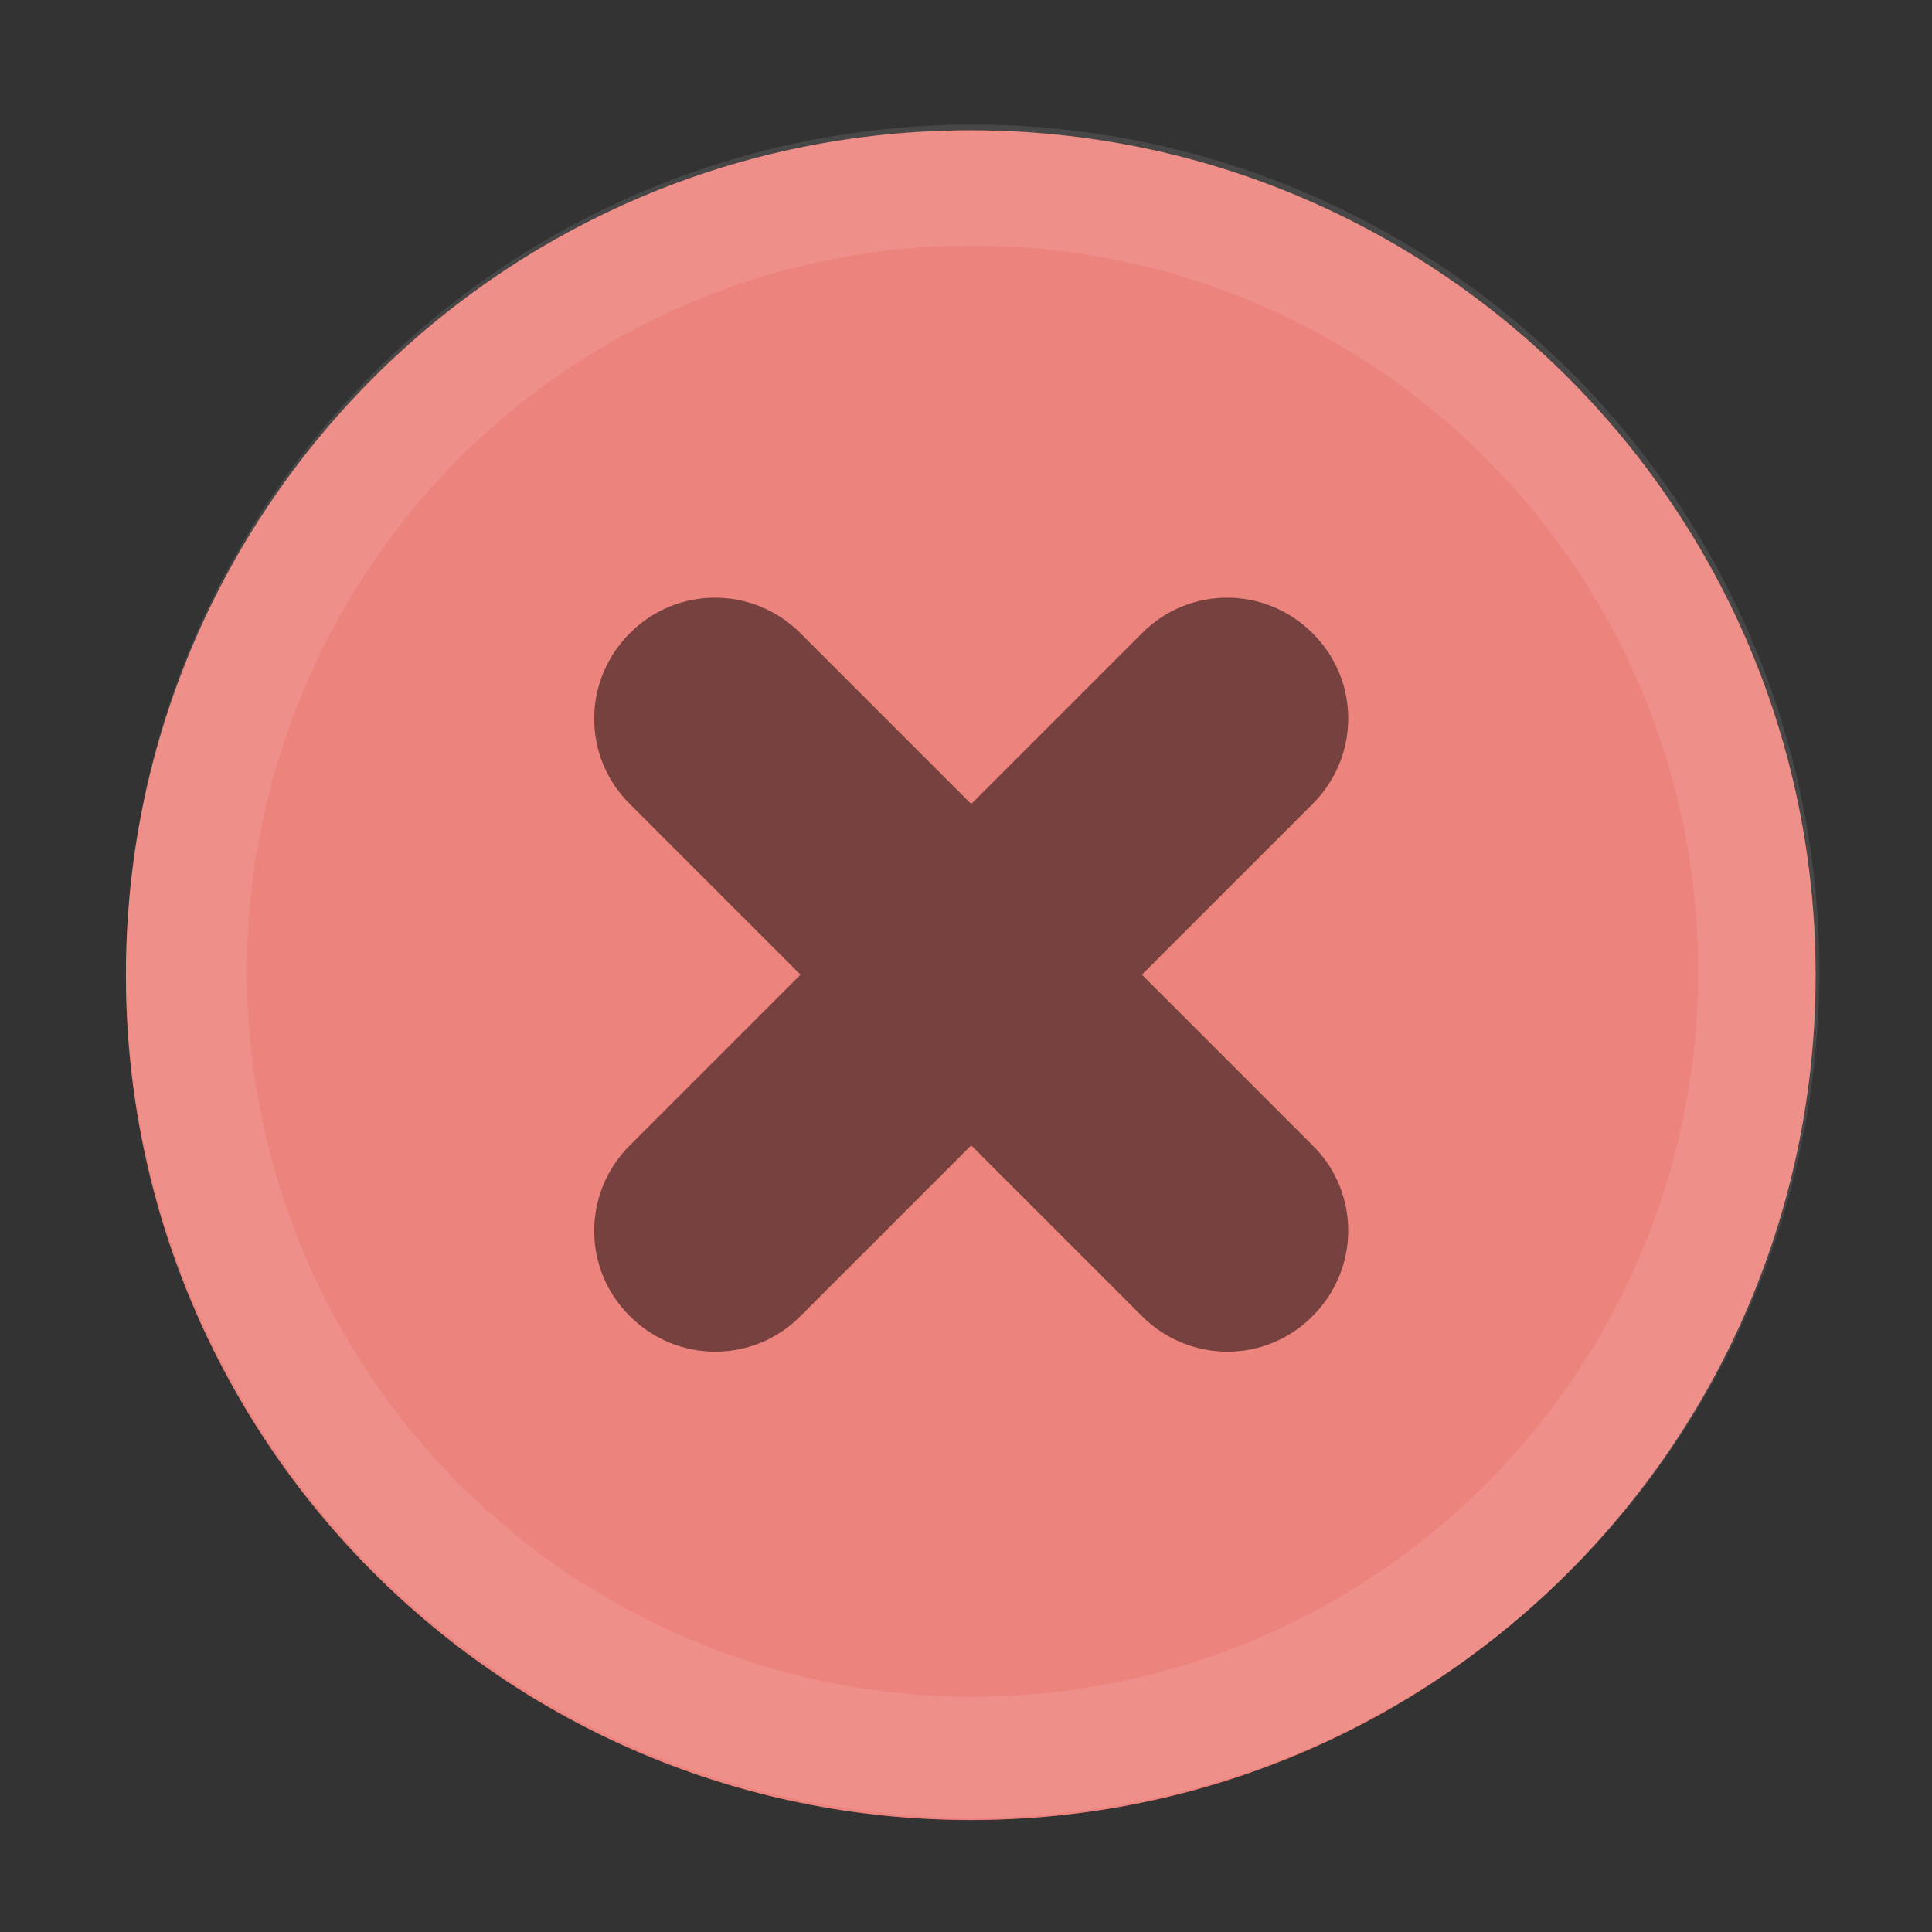 <?xml version="1.0" encoding="UTF-8"?>
<svg width="16" height="16" version="1.1" xmlns="http://www.w3.org/2000/svg">
 <rect width="100%" height="100%" fill="#333333" stroke="none"/>
 <defs>
  <clipPath id="clipath_lpe_path-effect1791-5-7-6">
   <circle cx="135" cy="104" r="22.677" display="none"/>
   <path class="powerclip" d="m103.54 72.543h62.913v62.913h-62.913zm54.134 31.457a22.677 22.677 0 0 0-22.677-22.677 22.677 22.677 0 0 0-22.677 22.677 22.677 22.677 0 0 0 22.677 22.677 22.677 22.677 0 0 0 22.677-22.677z"/>
  </clipPath>
 </defs>
 <g transform="matrix(3.78 0 0 3.78 -322 -580.58)">
  <g transform="matrix(.34 0 0 .34 84.931 153.33)" enable-background="new">
   <g transform="translate(-5,-1033.4)">
    <g fill-rule="evenodd" stroke-width=".778">
     <path d="m12.003 1045.9c3.007 0 5.444-2.438 5.444-5.444s-2.438-5.444-5.444-5.444c-3.007 0-5.444 2.438-5.444 5.444s2.438 5.444 5.444 5.444" fill="#e64f46"/>
     <path d="m12.003 1045.9c3.007 0 5.444-2.438 5.444-5.444s-2.438-5.444-5.444-5.444c-3.007 0-5.444 2.438-5.444 5.444s2.438 5.444 5.444 5.444" fill="#fff" opacity=".3"/>
    </g>
   </g>
  </g>
  <path d="m86.565 154.98c-0.104 0.104-0.104 0.271 0 0.374l0.374 0.374-0.374 0.374c-0.104 0.104-0.104 0.271 0 0.374 0.104 0.104 0.271 0.104 0.374 0l0.374-0.374 0.374 0.374c0.104 0.104 0.271 0.104 0.374 0 0.104-0.104 0.104-0.271 0-0.374l-0.374-0.374 0.374-0.374c0.104-0.104 0.104-0.271 0-0.374-0.104-0.104-0.271-0.104-0.374 0l-0.374 0.374-0.374-0.374c-0.104-0.104-0.271-0.104-0.374 0z" enable-background="new" opacity=".5"/>
 </g>
 <path transform="matrix(.265 0 0 .265 -27.72 -19.517)" d="m161.46 104a26.457 26.457 0 0 1-26.457 26.457 26.457 26.457 0 0 1-26.457-26.457 26.457 26.457 0 0 1 26.457-26.457 26.457 26.457 0 0 1 26.457 26.457z" clip-path="url(#clipath_lpe_path-effect1791-5-7-6)" enable-background="new" fill="#fff" opacity=".1"/>
</svg>
